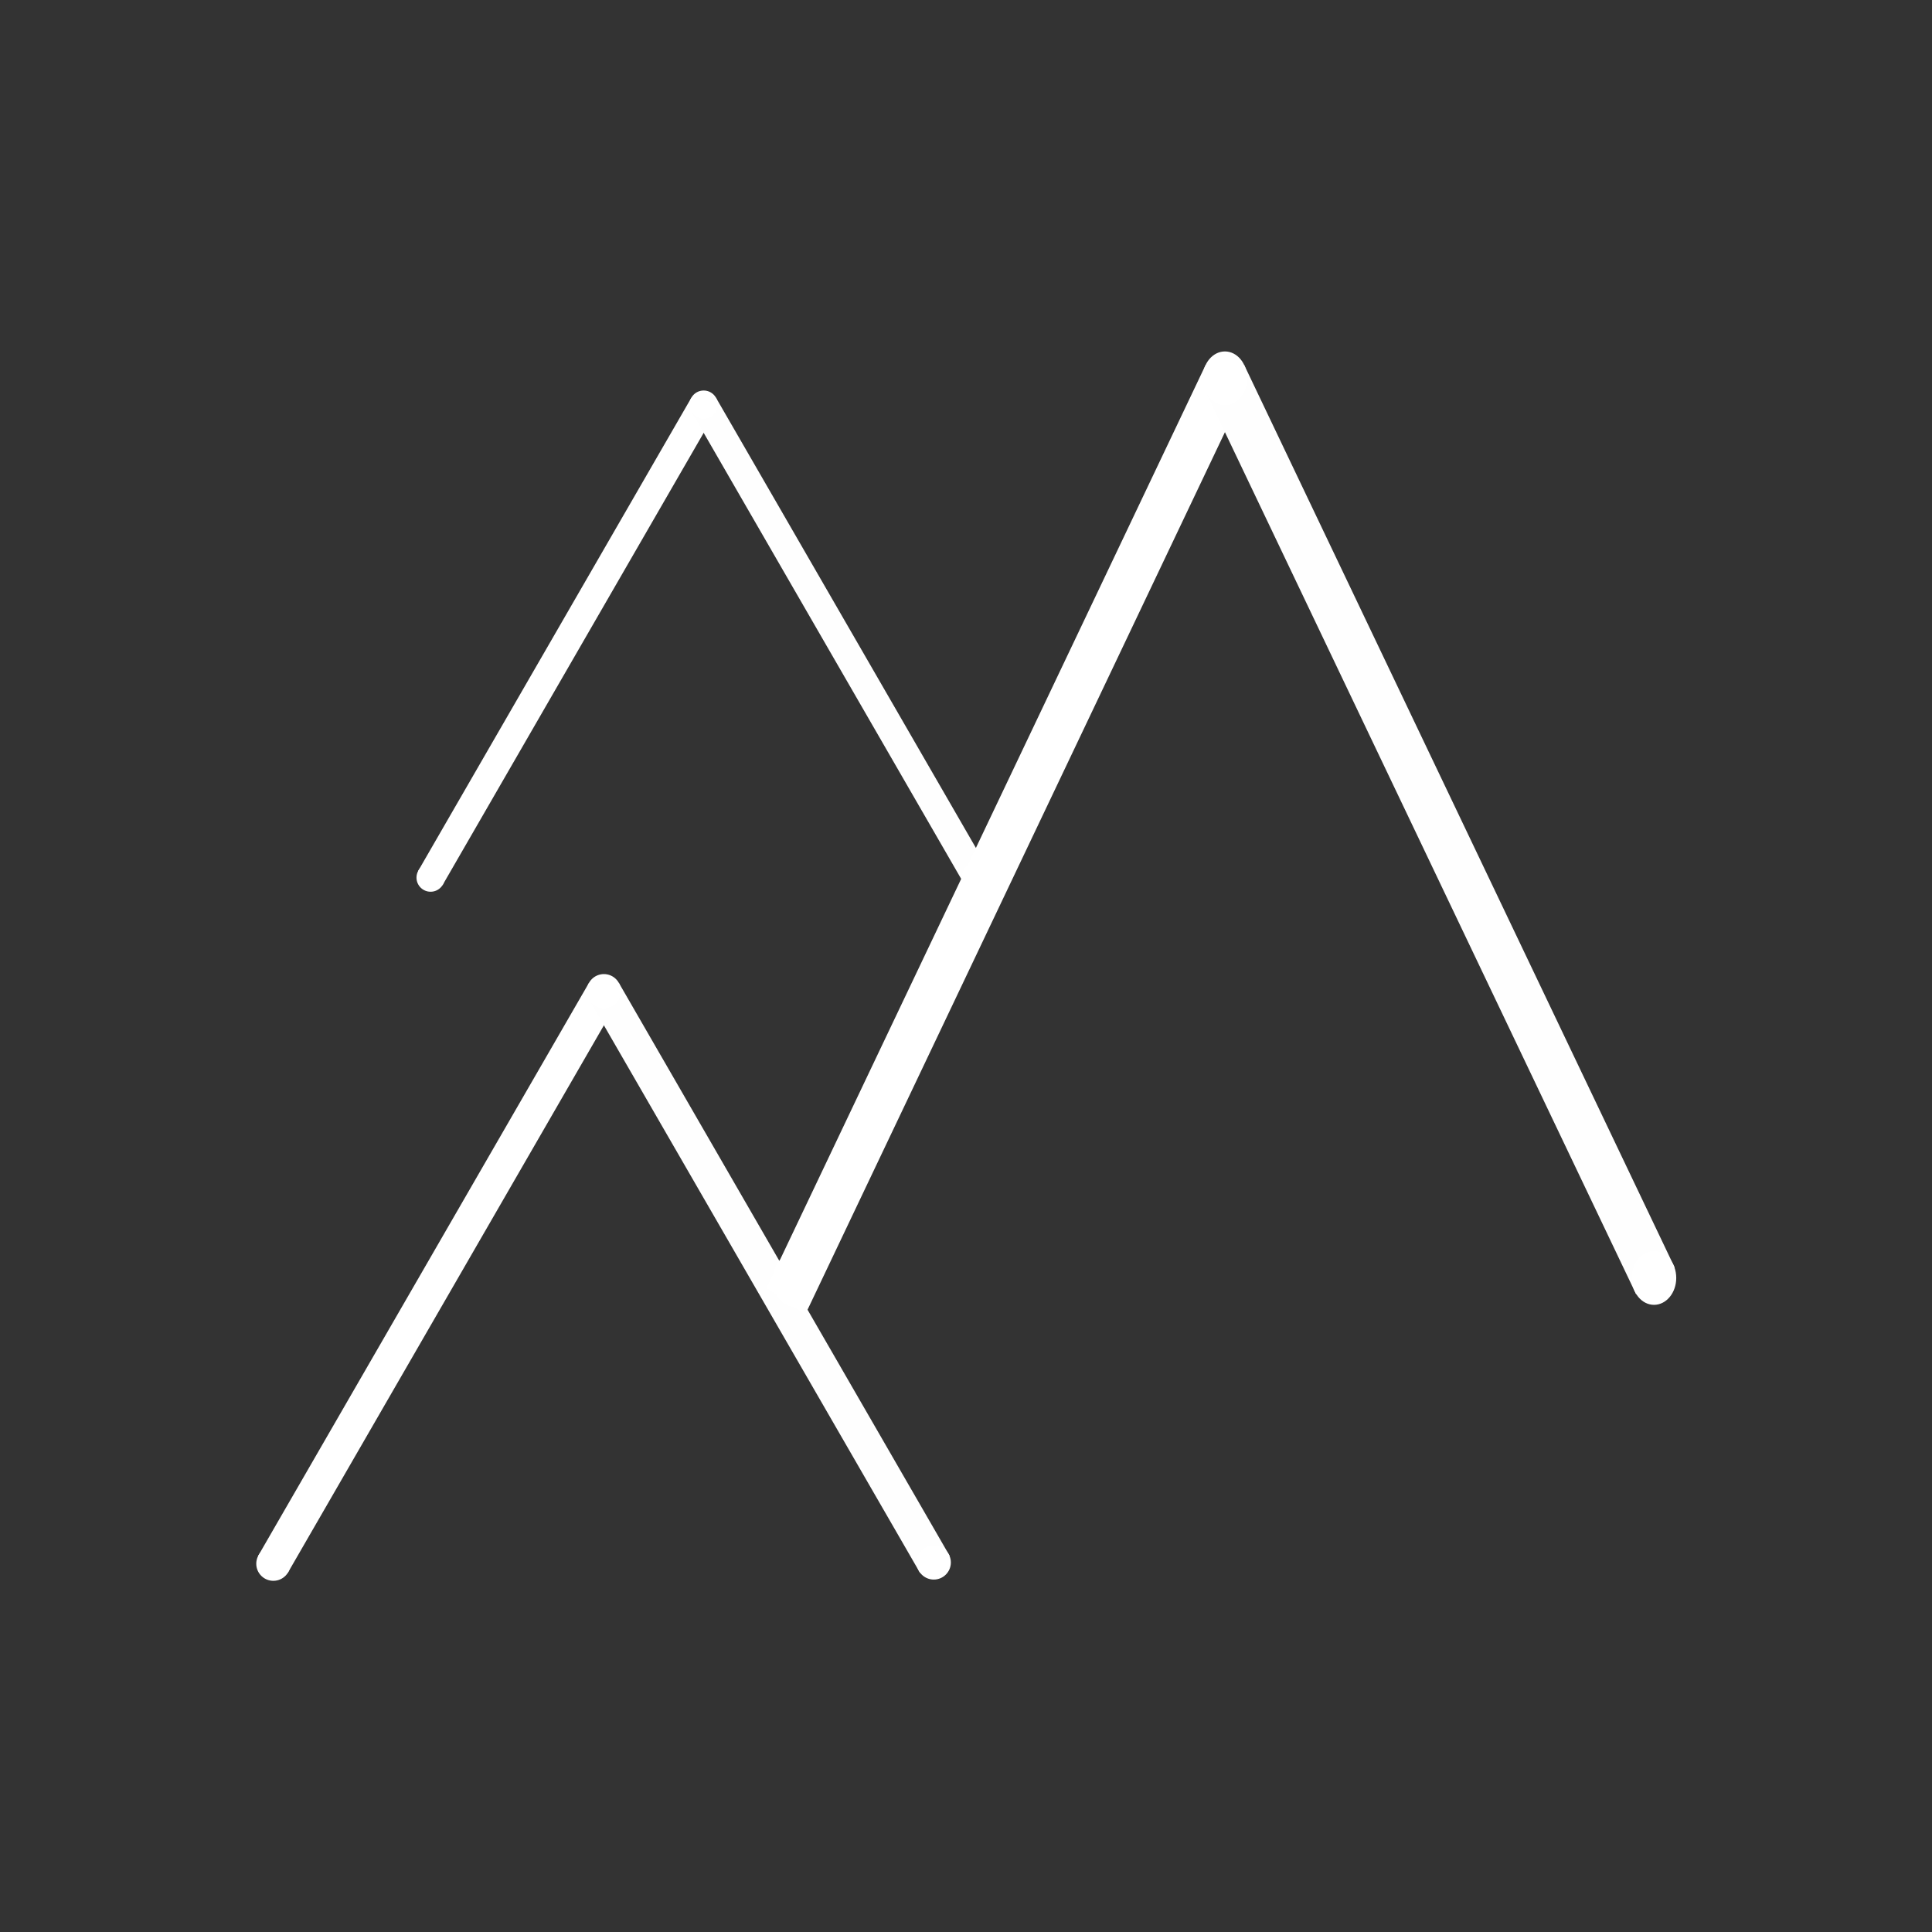 <?xml version="1.0" encoding="UTF-8" standalone="no"?>
<!-- Created with Inkscape (http://www.inkscape.org/) -->

<svg
   width="100"
   height="100"
   version="1.1"
   id="svg1"
   inkscape:version="1.3.2 (091e20ef0f, 2023-11-25)"
   sodipodi:docname="ter_mountain2.svg"
   inkscape:export-filename="../dist/ter_mountain2.png"
   inkscape:export-xdpi="192"
   inkscape:export-ydpi="192"
   xmlns:inkscape="http://www.inkscape.org/namespaces/inkscape"
   xmlns:sodipodi="http://sodipodi.sourceforge.net/DTD/sodipodi-0.dtd"
   xmlns="http://www.w3.org/2000/svg"
   xmlns:svg="http://www.w3.org/2000/svg">
  <rect width="100%" height="100%" fill="#333333" stroke="none"/>
  <defs
     id="defs1" />
  <sodipodi:namedview
     id="base"
     pagecolor="#000000"
     bordercolor="#000000"
     borderopacity="0.3"
     inkscape:pageopacity="0.0"
     inkscape:pageshadow="2"
     inkscape:zoom="2.8284272"
     inkscape:cx="11.844038"
     inkscape:cy="43.133513"
     inkscape:document-units="mm"
     inkscape:showpageshadow="0"
     inkscape:pagecheckerboard="false"
     inkscape:deskcolor="#d1d1d1"
     inkscape:window-width="1920"
     inkscape:window-height="1011"
     inkscape:window-x="0"
     inkscape:window-y="32"
     inkscape:window-maximized="1"
     inkscape:current-layer="svg1"
     labelstyle="default" />
  <g
     id="g3"
     transform="translate(-2.011,-0.781)">
    <g
       id="g1"
       style="stroke-width:1.002;stroke-dasharray:none"
       transform="matrix(0.851,0,0,0.851,5.933,10.183)">
      <path
         style="fill:none;fill-opacity:1;stroke:#ffffff;stroke-width:2.078;stroke-linecap:butt;stroke-linejoin:round;stroke-miterlimit:3.6;stroke-dasharray:none;stroke-opacity:1"
         d="M 11.995,84.098 C 18.701,72.481 25.408,60.865 32.115,49.248"
         id="path1" />
      <path
         style="fill:none;fill-opacity:1;stroke:#fefefe;stroke-width:2.078;stroke-linecap:butt;stroke-linejoin:round;stroke-miterlimit:3.6;stroke-dasharray:none;stroke-opacity:1"
         d="M 52.249,84.098 C 45.543,72.481 38.836,60.865 32.129,49.248"
         id="path1-7" />
      <circle
         style="fill:#ffffff;fill-opacity:1;stroke:none;stroke-width:0;stroke-miterlimit:3.6;stroke-dasharray:none"
         id="path2"
         cx="12.017"
         cy="84.062"
         r="1.039" />
      <circle
         style="fill:#ffffff;fill-opacity:1;stroke:none;stroke-width:0;stroke-miterlimit:3.6;stroke-dasharray:none"
         id="path2-5"
         cx="52.186"
         cy="83.986"
         r="1.039" />
      <circle
         style="fill:#ffffff;fill-opacity:1;stroke:none;stroke-width:0;stroke-miterlimit:3.6;stroke-dasharray:none"
         id="path2-2"
         cx="32.122"
         cy="49.237"
         r="1.039" />
    </g>
    <g
       id="g2"
       style="stroke-width:1.002;stroke-dasharray:none"
       transform="matrix(0.703,0,0,0.703,15.851,-12.889)">
      <path
         style="fill:none;fill-opacity:1;stroke:#ffffff;stroke-width:2.078;stroke-linecap:butt;stroke-linejoin:round;stroke-miterlimit:3.6;stroke-dasharray:none;stroke-opacity:1"
         d="M 11.995,84.098 C 18.701,72.481 25.408,60.865 32.115,49.248"
         id="path1-70" />
      <path
         style="fill:none;fill-opacity:1;stroke:#fefefe;stroke-width:2.078;stroke-linecap:butt;stroke-linejoin:round;stroke-miterlimit:3.6;stroke-dasharray:none;stroke-opacity:1"
         d="M 52.249,84.098 C 45.543,72.481 38.836,60.865 32.129,49.248"
         id="path1-7-9" />
      <circle
         style="fill:#ffffff;fill-opacity:1;stroke:none;stroke-width:0;stroke-miterlimit:3.6;stroke-dasharray:none"
         id="path2-3"
         cx="12.017"
         cy="84.062"
         r="1.039" />
      <circle
         style="fill:#ffffff;fill-opacity:1;stroke:none;stroke-width:0;stroke-miterlimit:3.6;stroke-dasharray:none"
         id="path2-5-6"
         cx="52.186"
         cy="83.986"
         r="1.039" />
      <circle
         style="fill:#ffffff;fill-opacity:1;stroke:none;stroke-width:0;stroke-miterlimit:3.6;stroke-dasharray:none"
         id="path2-2-0"
         cx="32.122"
         cy="49.237"
         r="1.039" />
    </g>
    <g
       id="g2-1"
       style="stroke-width:1.002;stroke-dasharray:none"
       transform="matrix(1.107,0,0,1.34,29.853,-45.614)">
      <path
         style="fill:none;fill-opacity:1;stroke:#ffffff;stroke-width:2.078;stroke-linecap:butt;stroke-linejoin:round;stroke-miterlimit:3.6;stroke-dasharray:none;stroke-opacity:1"
         d="M 11.595,84.889 32.115,49.248"
         id="path1-8"
         sodipodi:nodetypes="cc" />
      <path
         style="fill:none;fill-opacity:1;stroke:#fefefe;stroke-width:2.078;stroke-linecap:butt;stroke-linejoin:round;stroke-miterlimit:3.6;stroke-dasharray:none;stroke-opacity:1"
         d="M 52.249,84.098 C 45.543,72.481 38.836,60.865 32.129,49.248"
         id="path1-7-7" />
      <circle
         style="fill:#ffffff;fill-opacity:1;stroke:none;stroke-width:0;stroke-miterlimit:3.6;stroke-dasharray:none"
         id="path2-9"
         cx="12.017"
         cy="84.062"
         r="1.039" />
      <circle
         style="fill:#ffffff;fill-opacity:1;stroke:none;stroke-width:0;stroke-miterlimit:3.6;stroke-dasharray:none"
         id="path2-5-2"
         cx="52.186"
         cy="83.986"
         r="1.039" />
      <circle
         style="fill:#ffffff;fill-opacity:1;stroke:none;stroke-width:0;stroke-miterlimit:3.6;stroke-dasharray:none"
         id="path2-2-02"
         cx="32.122"
         cy="49.237"
         r="1.039" />
    </g>
  </g>
</svg>
